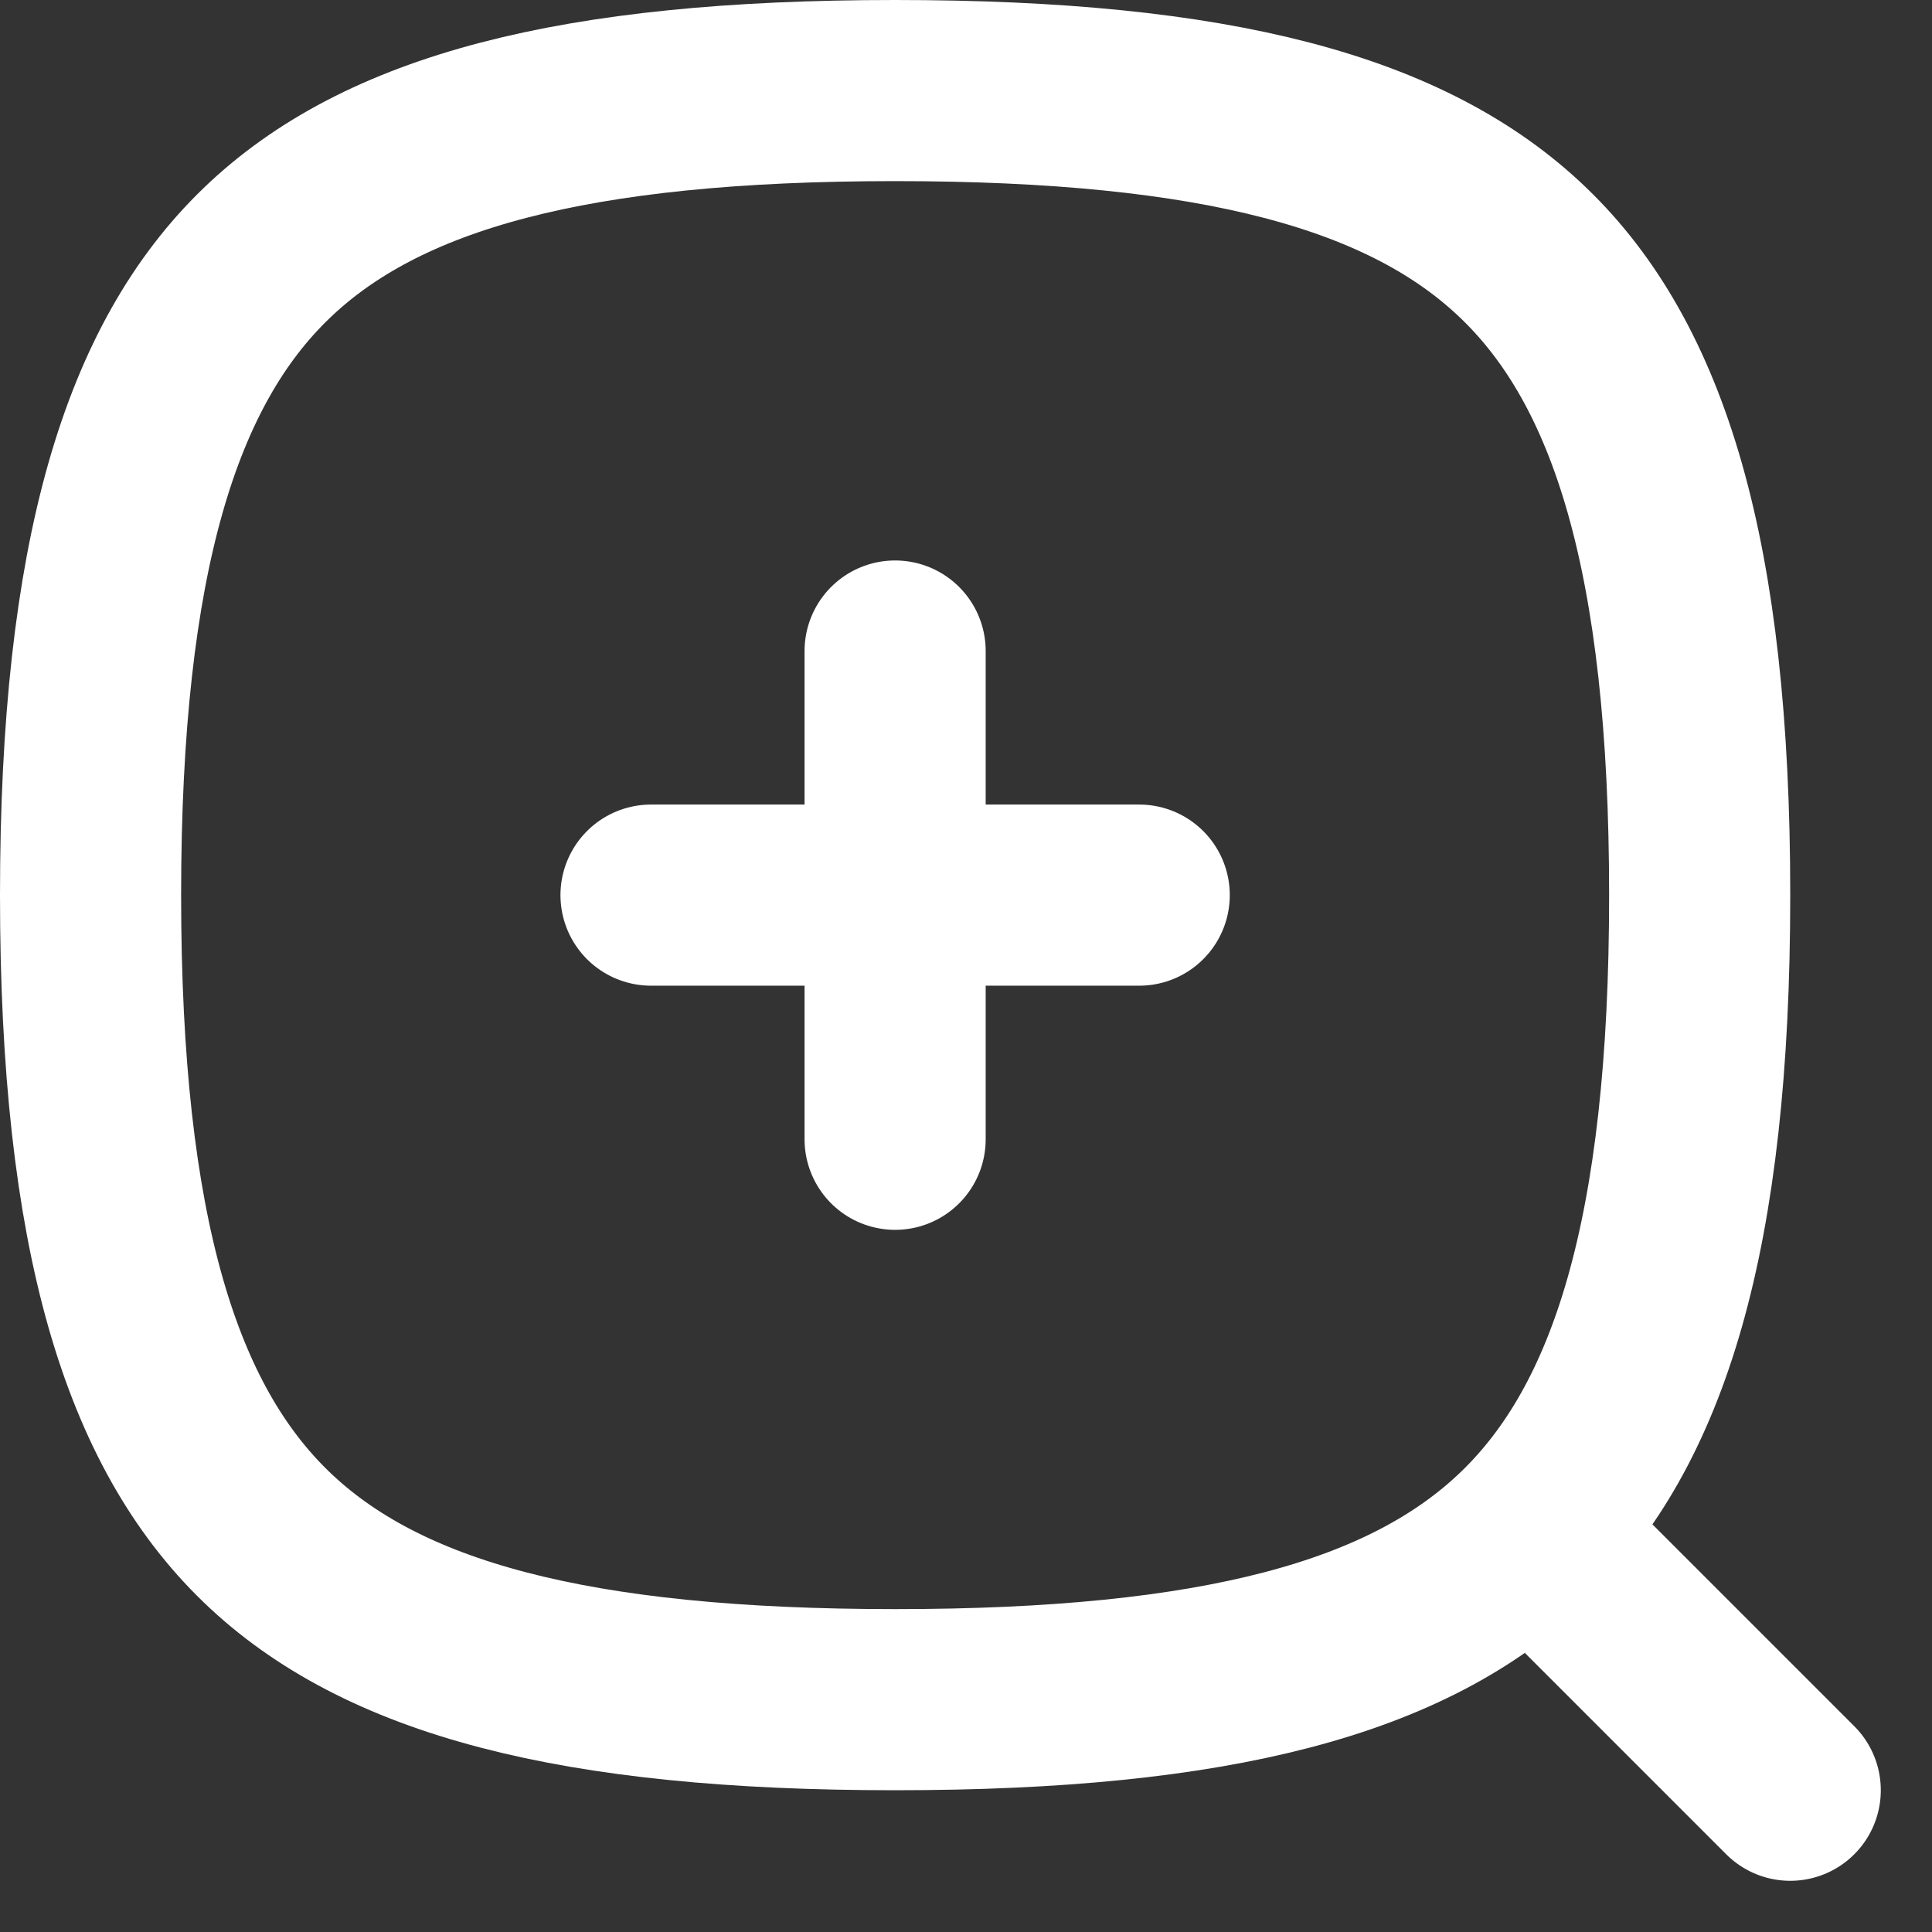 <svg width="32" height="32" viewBox="0 0 32 32" fill="none" xmlns="http://www.w3.org/2000/svg">
<rect x="0" y="0" width="32" height="32" fill="#333333" stroke="none"/>
<path d="M1.5 14.826C1.5 20.458 2.511 23.624 4.411 25.456C6.323 27.299 9.504 28.152 14.826 28.152C20.149 28.152 23.329 27.299 25.241 25.456C27.141 23.624 28.152 20.458 28.152 14.826C28.152 9.194 27.141 6.028 25.241 4.197C23.329 2.353 20.149 1.5 14.826 1.5C9.504 1.5 6.323 2.353 4.411 4.197C2.511 6.028 1.5 9.194 1.5 14.826Z" stroke="white" stroke-width="3" stroke-linecap="round" stroke-linejoin="round"/>
<path d="M29.652 29.652L26.283 26.283" stroke="white" stroke-width="3" stroke-linecap="round" stroke-linejoin="round"/>
<path d="M10.783 14.826H14.826M18.869 14.826H14.826M14.826 14.826V10.783V18.87" stroke="white" stroke-width="3" stroke-linecap="round" stroke-linejoin="round"/>
</svg>
